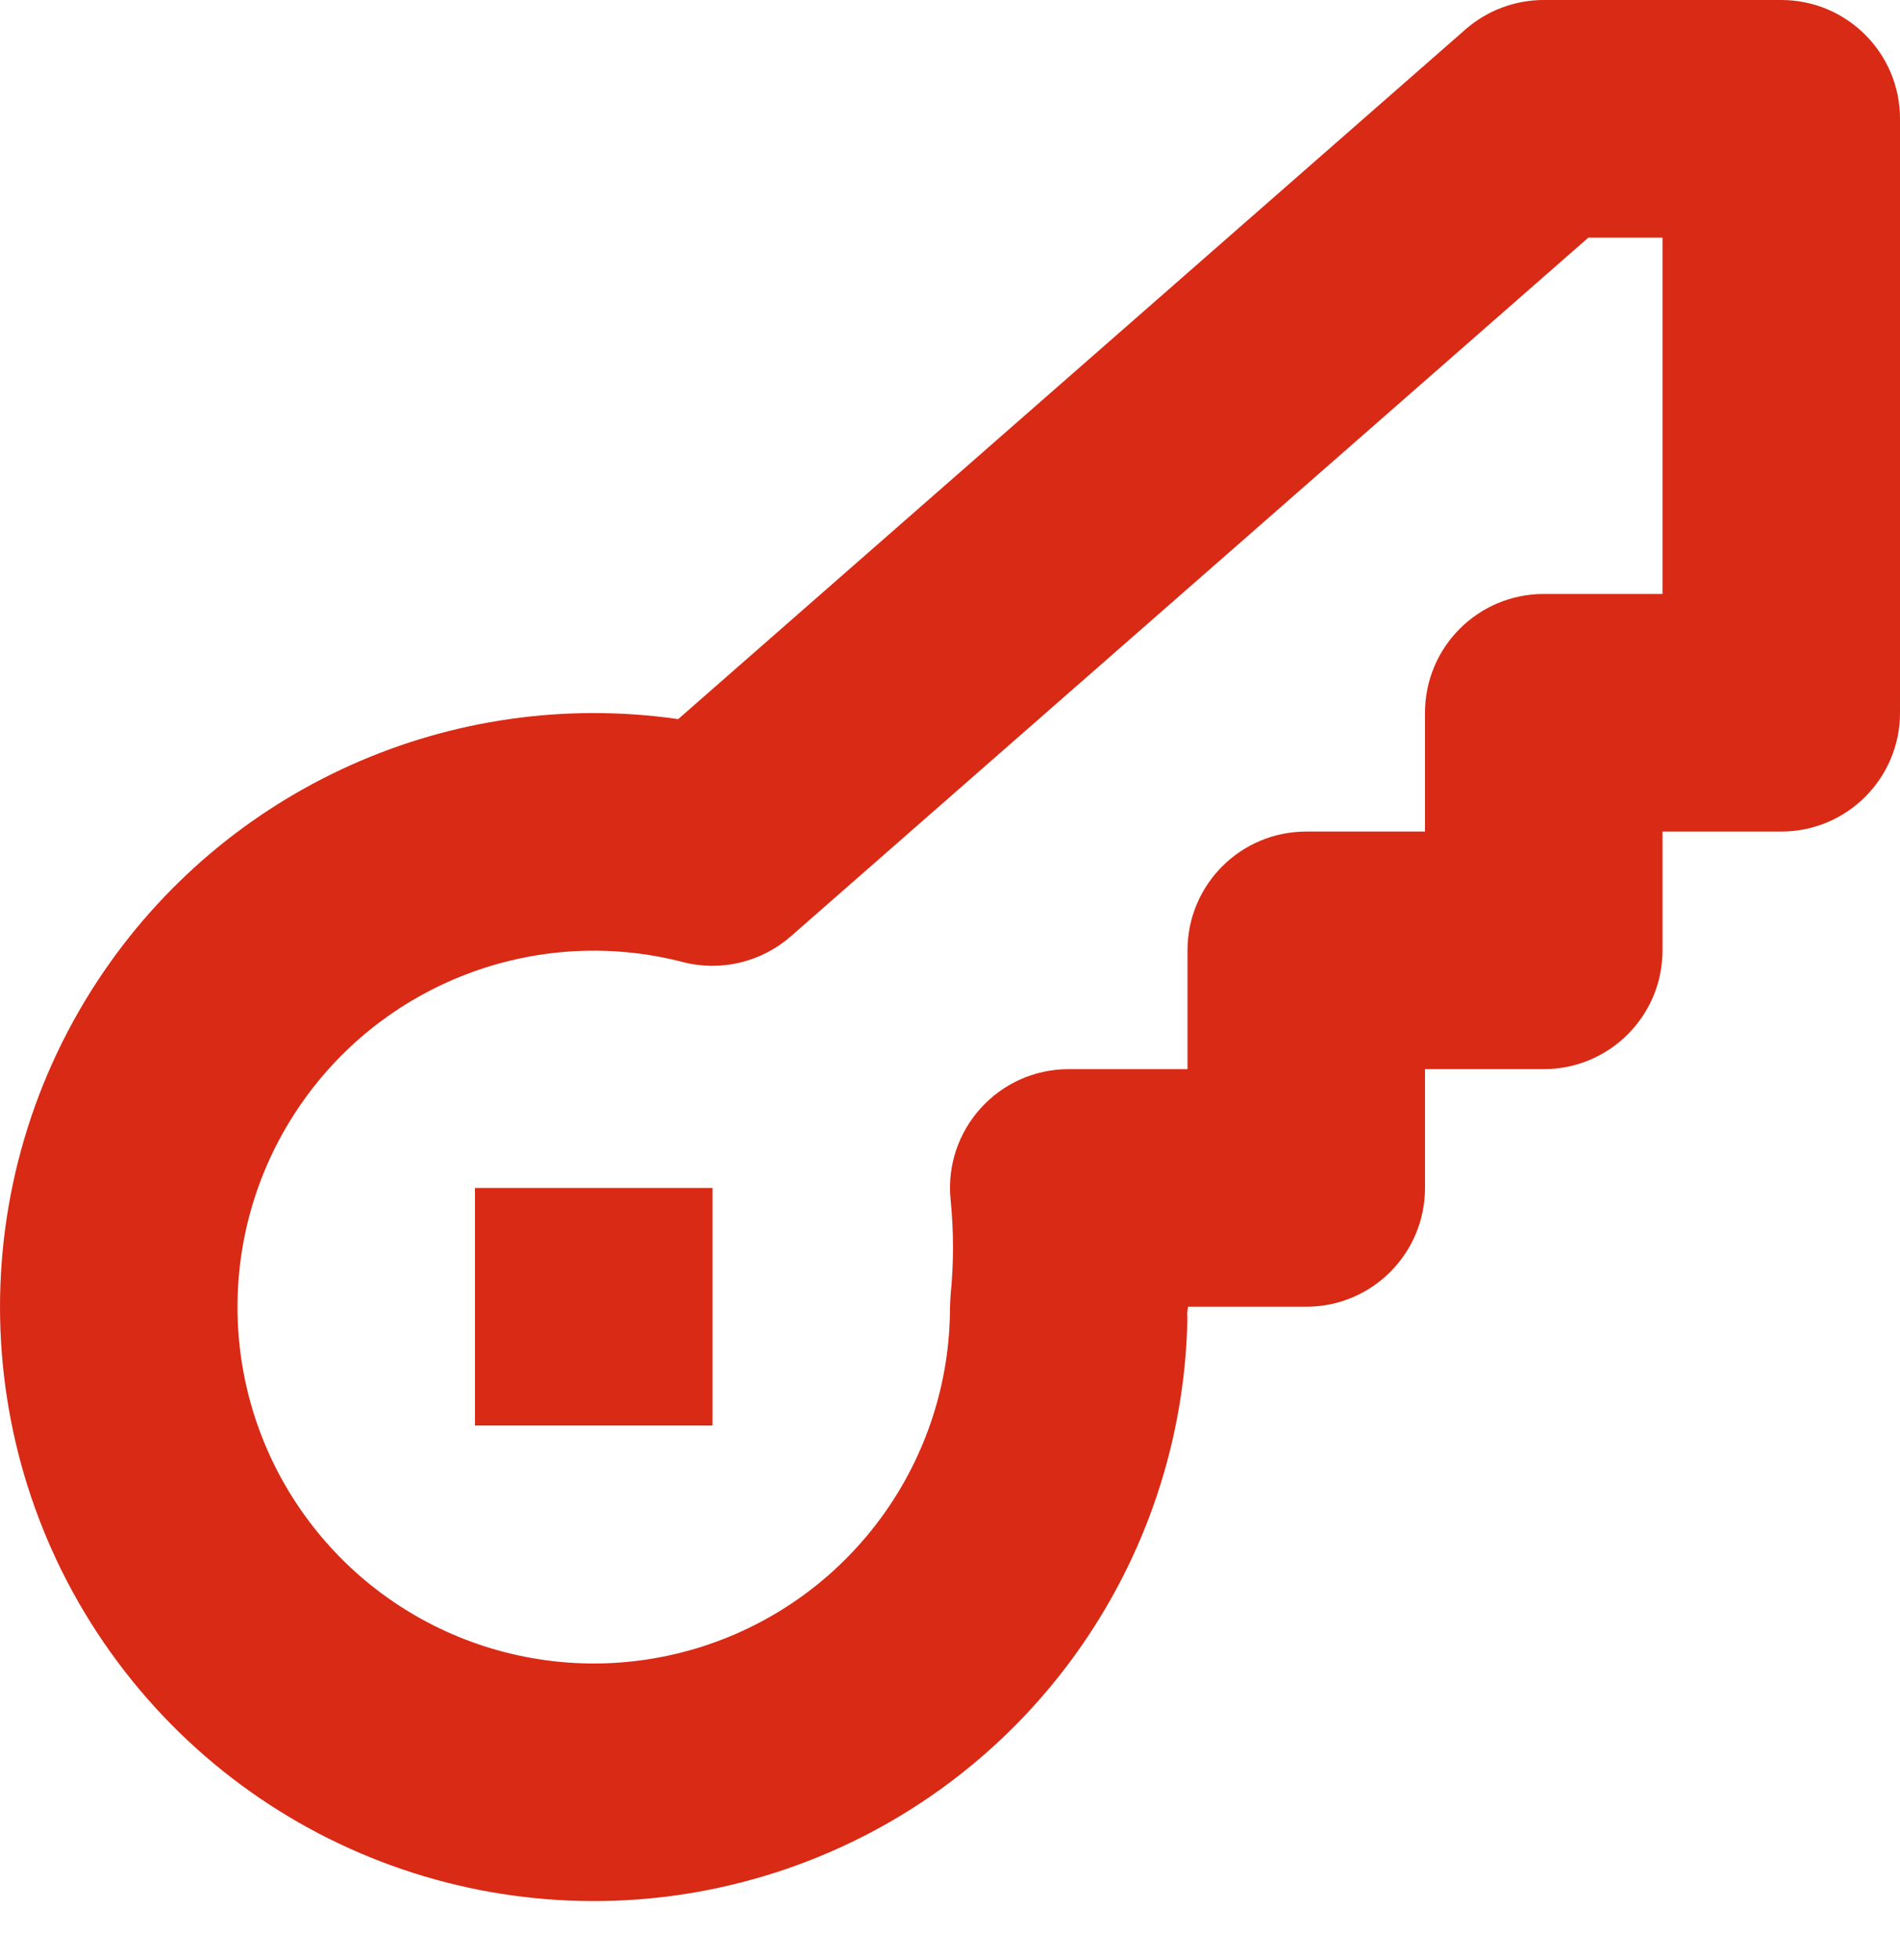 <svg width="32" height="33" viewBox="0 0 32 33" fill="none" xmlns="http://www.w3.org/2000/svg">
<path fill-rule="evenodd" clip-rule="evenodd" d="M20.008 22C20.008 22.018 20.004 22.065 20 22.11L20 22.101C20 22.067 20 22.034 20 22L19.99 22.2L19.993 22.171L20 22.11C19.956 26.341 17.252 30.092 13.241 31.466C9.196 32.852 4.717 31.512 2.097 28.133C-0.523 24.753 -0.704 20.081 1.646 16.509C3.794 13.245 7.62 11.559 11.422 12.107L24.682 0.495C25.047 0.176 25.515 0 26 0H30C31.105 0 32 0.895 32 2V12C32 13.105 31.105 14 30 14H28V16C28 17.105 27.105 18 26 18H24V20C24 21.105 23.105 22 22 22H20.008ZM26.752 4L13.318 15.765C12.82 16.2 12.14 16.362 11.5 16.197C9.016 15.555 6.398 16.564 4.988 18.708C3.577 20.851 3.686 23.654 5.258 25.682C6.83 27.71 9.517 28.514 11.945 27.682C14.372 26.85 16.002 24.567 16 22.002L16.01 21.8C16.064 21.268 16.064 20.732 16.01 20.2C15.892 19.022 16.816 18 18 18H20V16C20 14.895 20.895 14 22 14H24V12C24 10.895 24.895 10 26 10H28V4H26.752ZM12 20H8V24H12V20Z" fill="#D82A15"/>
</svg>
